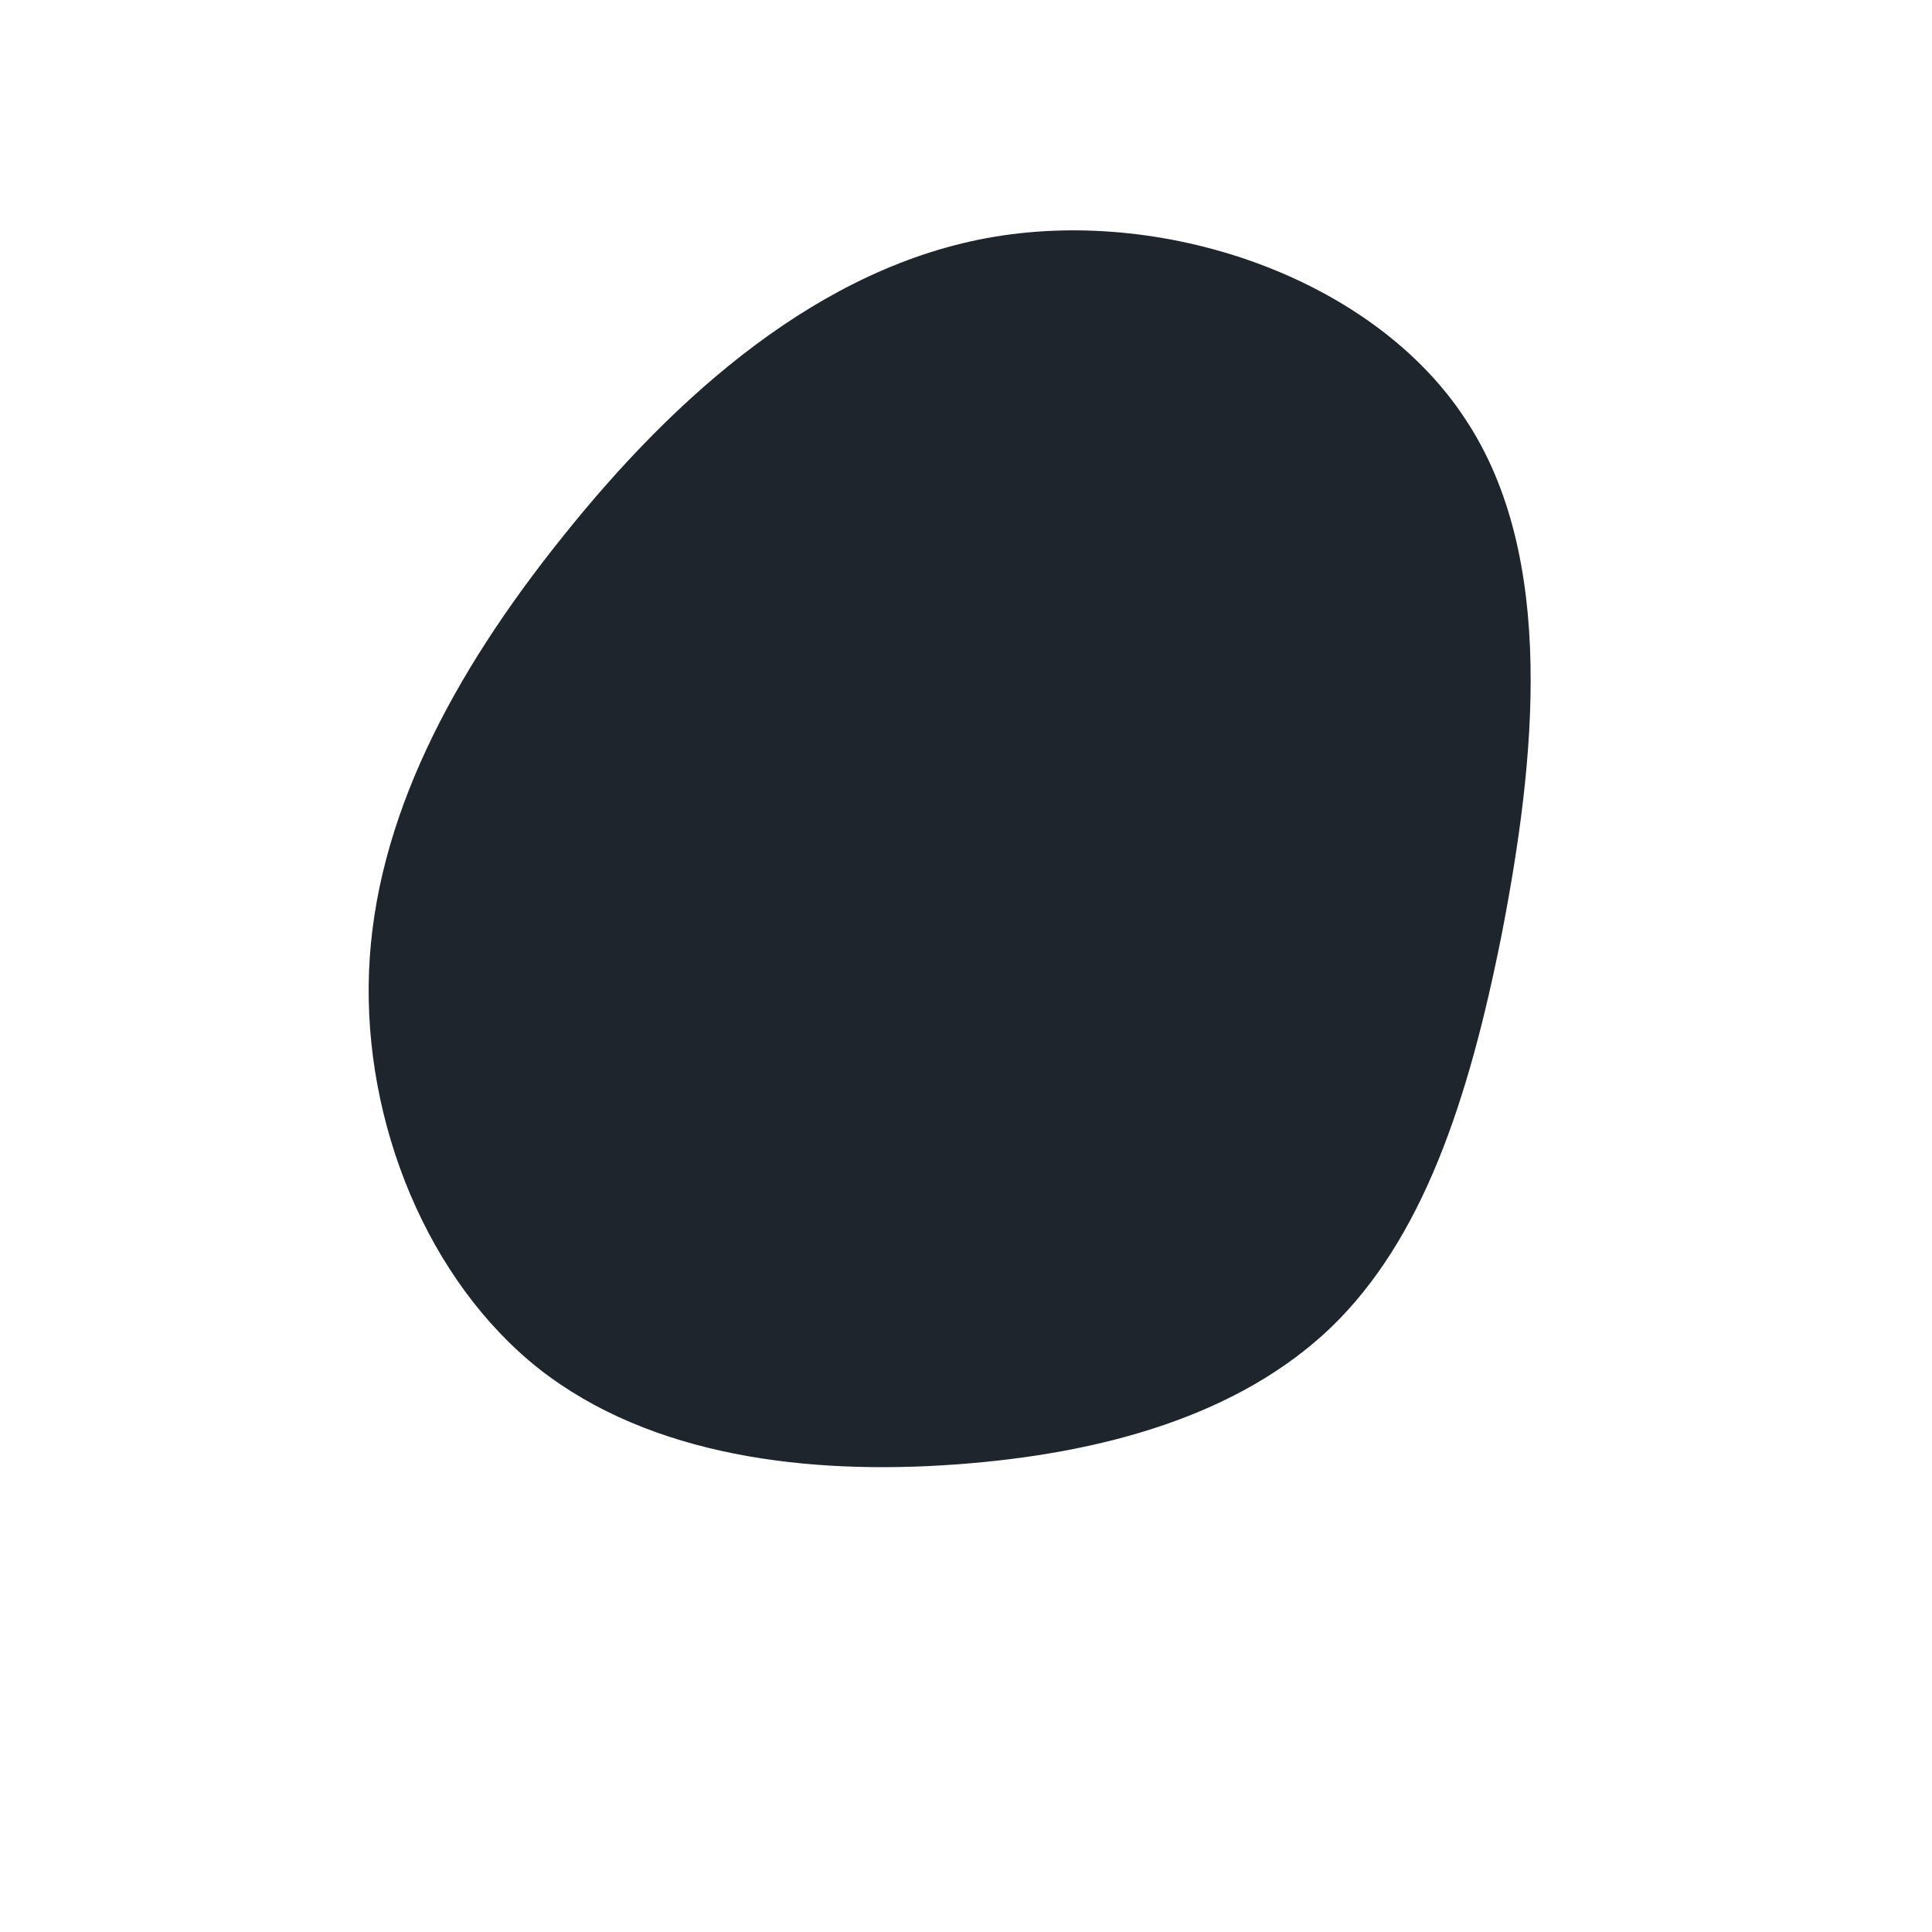 <?xml version="1.0" standalone="no"?>
<svg viewBox="0 0 200 200" xmlns="http://www.w3.org/2000/svg">
  <path fill="#1F252D" d="M51.7,-56.6C61.2,-42.3,58.9,-21.1,55.5,-3.5C52,14.2,47.2,28.3,37.8,37.4C28.3,46.5,14.2,50.5,-1.1,51.6C-16.3,52.7,-32.6,50.8,-44.2,41.7C-55.7,32.6,-62.4,16.3,-61.8,0.6C-61.2,-15.1,-53.2,-30.2,-41.7,-44.5C-30.2,-58.9,-15.1,-72.5,3,-75.5C21.1,-78.5,42.3,-71,51.7,-56.6Z" transform="translate(100 100)" />
</svg>
